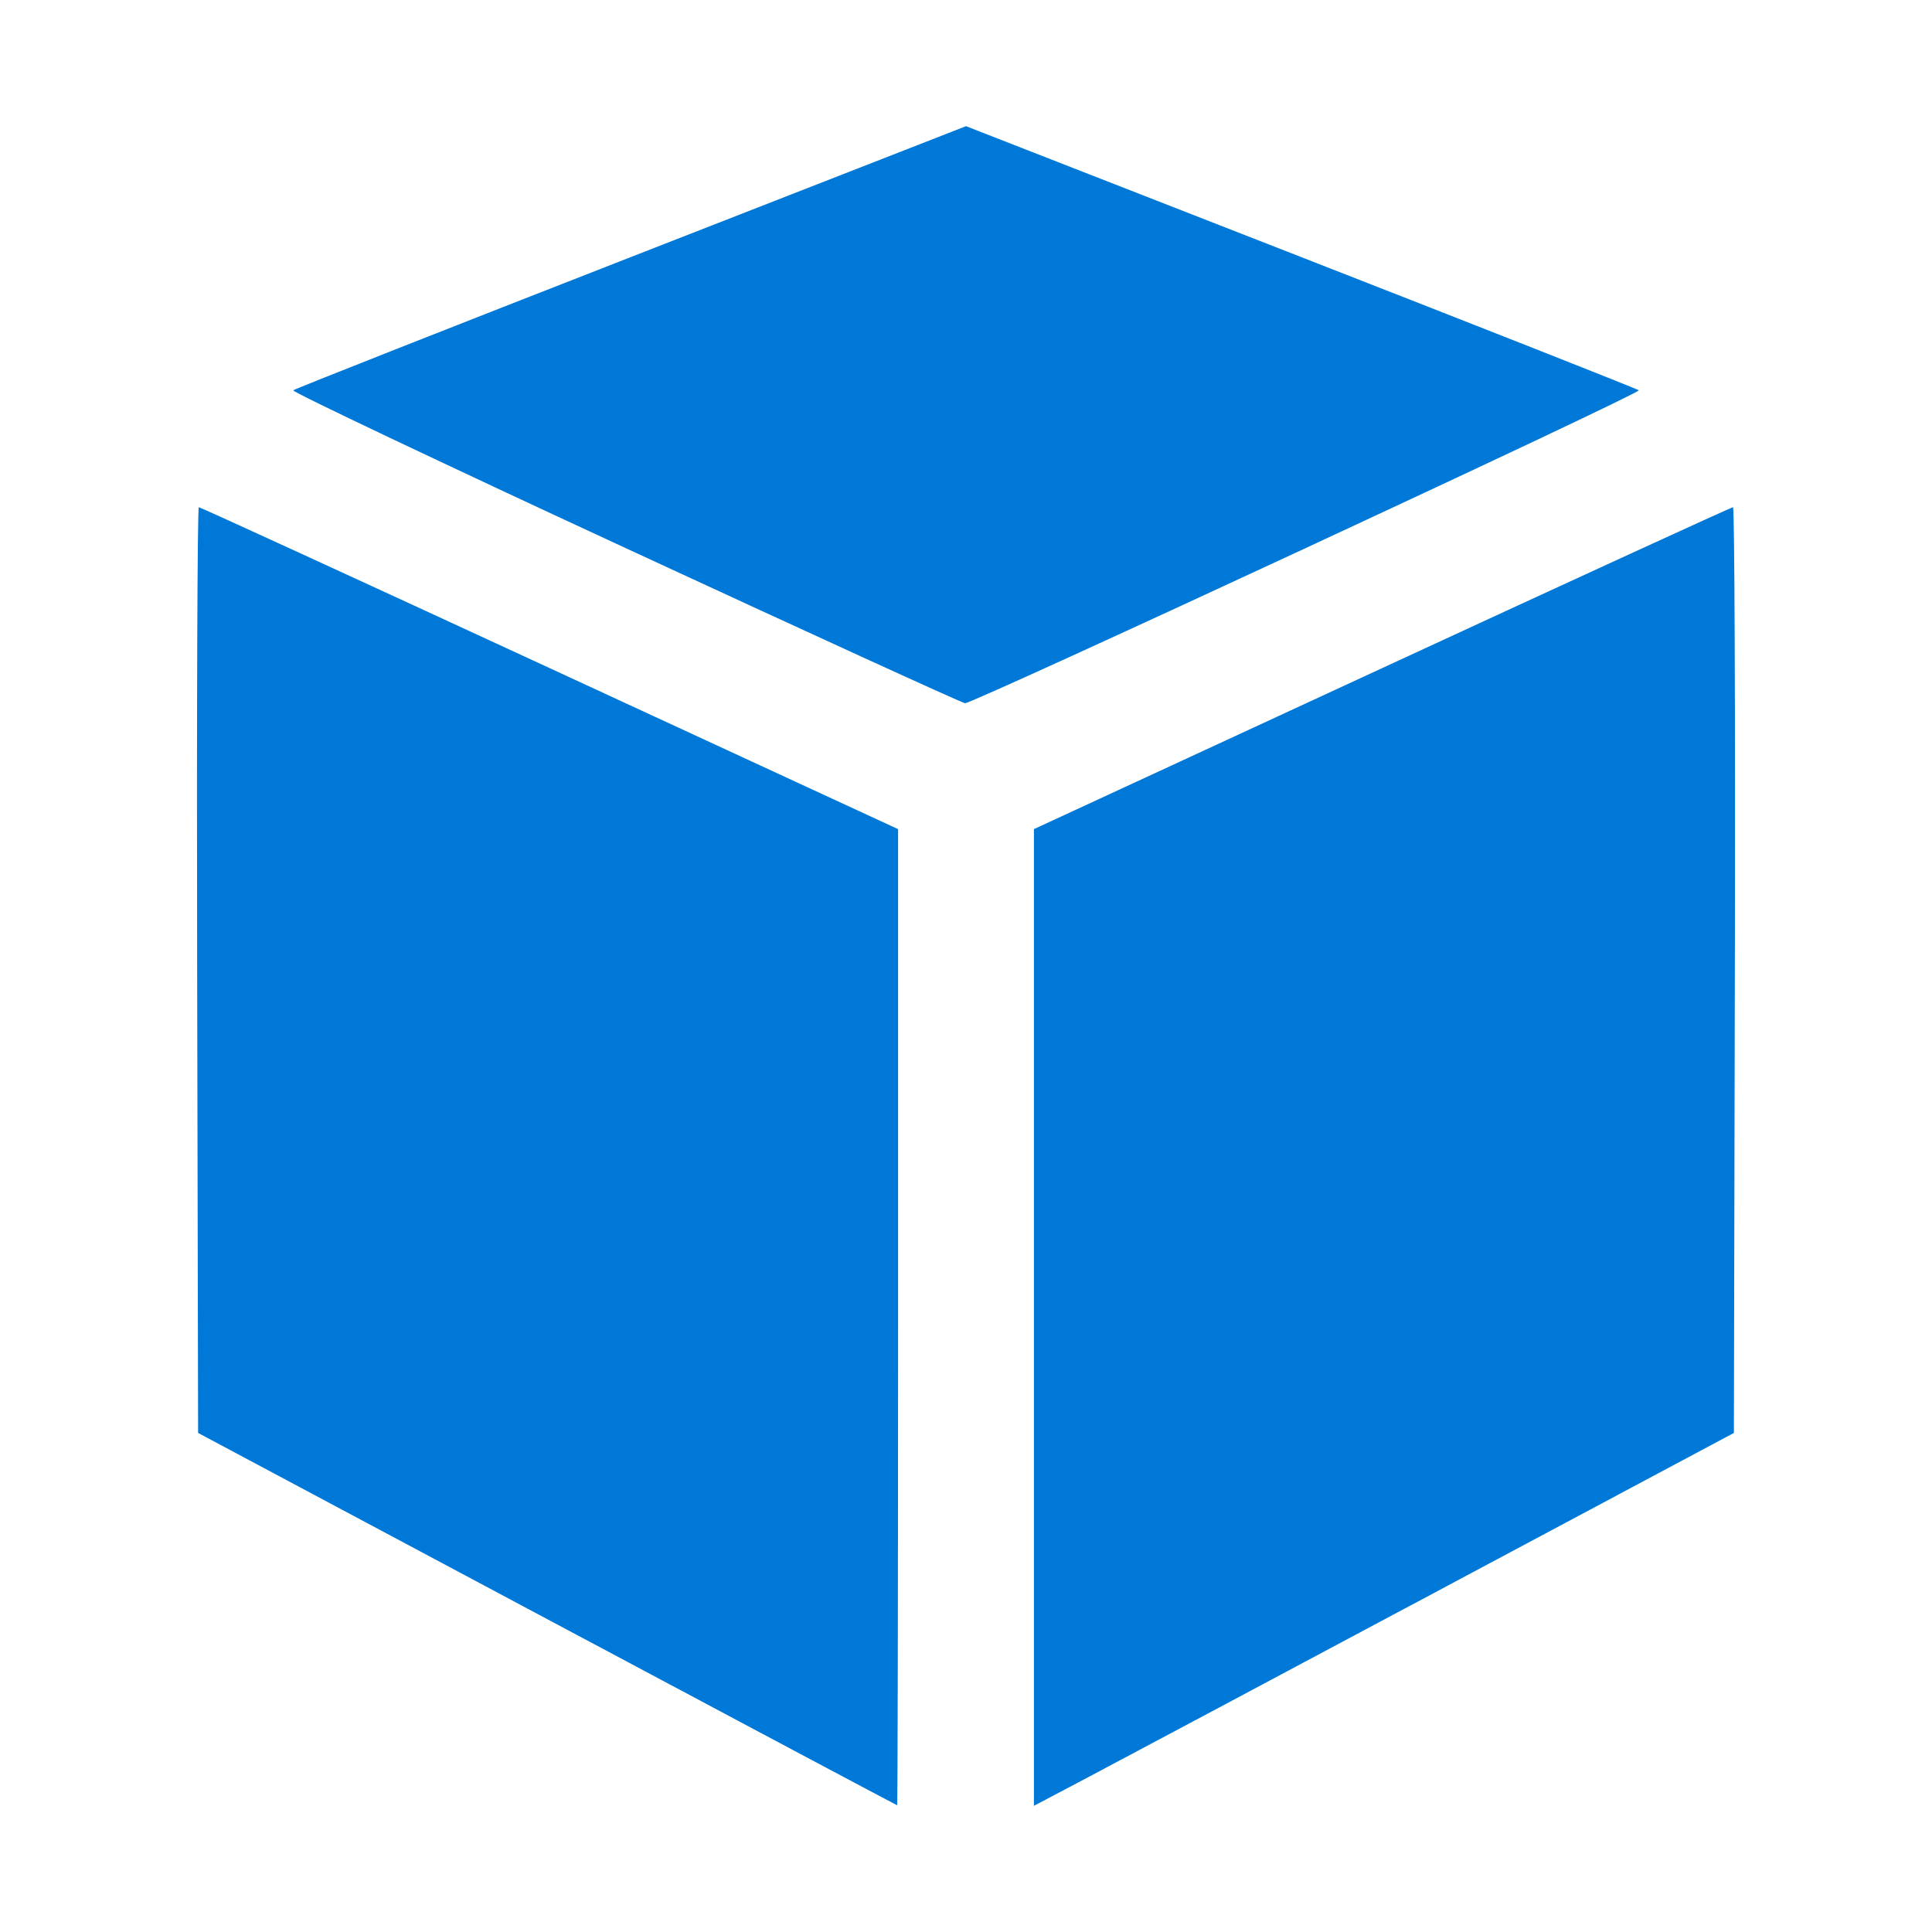 <?xml version="1.0" encoding="UTF-8" standalone="no"?>
<!-- Created with Inkscape (http://www.inkscape.org/) -->

<svg
   version="1.1"
   id="svg3680"
   width="558.545"
   height="558.545"
   viewBox="0 0 558.545 558.545"
   sodipodi:docname="thetadev-blue.svg"
   inkscape:version="1.1 (1:1.1+202105261517+ce6663b3b7)"
   xmlns:inkscape="http://www.inkscape.org/namespaces/inkscape"
   xmlns:sodipodi="http://sodipodi.sourceforge.net/DTD/sodipodi-0.dtd"
   xmlns="http://www.w3.org/2000/svg"
   xmlns:svg="http://www.w3.org/2000/svg"
   xmlns:rdf="http://www.w3.org/1999/02/22-rdf-syntax-ns#"
   xmlns:cc="http://creativecommons.org/ns#"
   xmlns:dc="http://purl.org/dc/elements/1.1/">
  <defs
     id="defs3684" />
  <sodipodi:namedview
     pagecolor="#ffffff"
     bordercolor="#666666"
     borderopacity="1"
     objecttolerance="10"
     gridtolerance="10"
     guidetolerance="10"
     inkscape:pageopacity="0"
     inkscape:pageshadow="2"
     inkscape:window-width="2520"
     inkscape:window-height="1051"
     id="namedview3682"
     showgrid="false"
     inkscape:zoom="0.5"
     inkscape:cx="996"
     inkscape:cy="118"
     inkscape:window-x="0"
     inkscape:window-y="0"
     inkscape:window-maximized="1"
     inkscape:current-layer="svg3680"
     inkscape:pagecheckerboard="0" />
  <path
     style="fill:#0078d7;fill-opacity:1;stroke:none;stroke-width:1.091"
     d="M 158.183,468.086 57.274,414.27 56.997,280.452 c -0.152,-73.6 0.066,-133.818 0.484,-133.818 0.419,0 46.075,20.941 101.459,46.535 l 100.697,46.535 v 141.101 c 0,77.606 -0.123,141.1 -0.273,141.099 -0.15,-10e-4 -45.682,-24.219 -101.182,-53.818 z M 298.91,380.883 V 239.699 l 100.651,-46.533 c 55.358,-25.593 101.015,-46.533 101.459,-46.533 0.444,0 0.683,60.217 0.53,133.815 l -0.277,133.815 -85.636,45.699 c -47.1,25.134 -92.632,49.39 -101.182,53.902 l -15.545,8.203 z M 180.768,158.408 c -53.278,-24.66 -96.478,-45.168 -96,-45.573 0.478,-0.405 44.437,-17.752 97.687,-38.547 l 96.818,-37.81 96.818,37.81 c 53.25,20.795 97.209,38.142 97.687,38.547 0.911,0.773 -192.428,90.569 -194.785,90.468 -0.746,-0.032 -44.948,-20.235 -98.226,-44.894 z"
     id="path3690"
     inkscape:connector-curvature="0" />
</svg>
